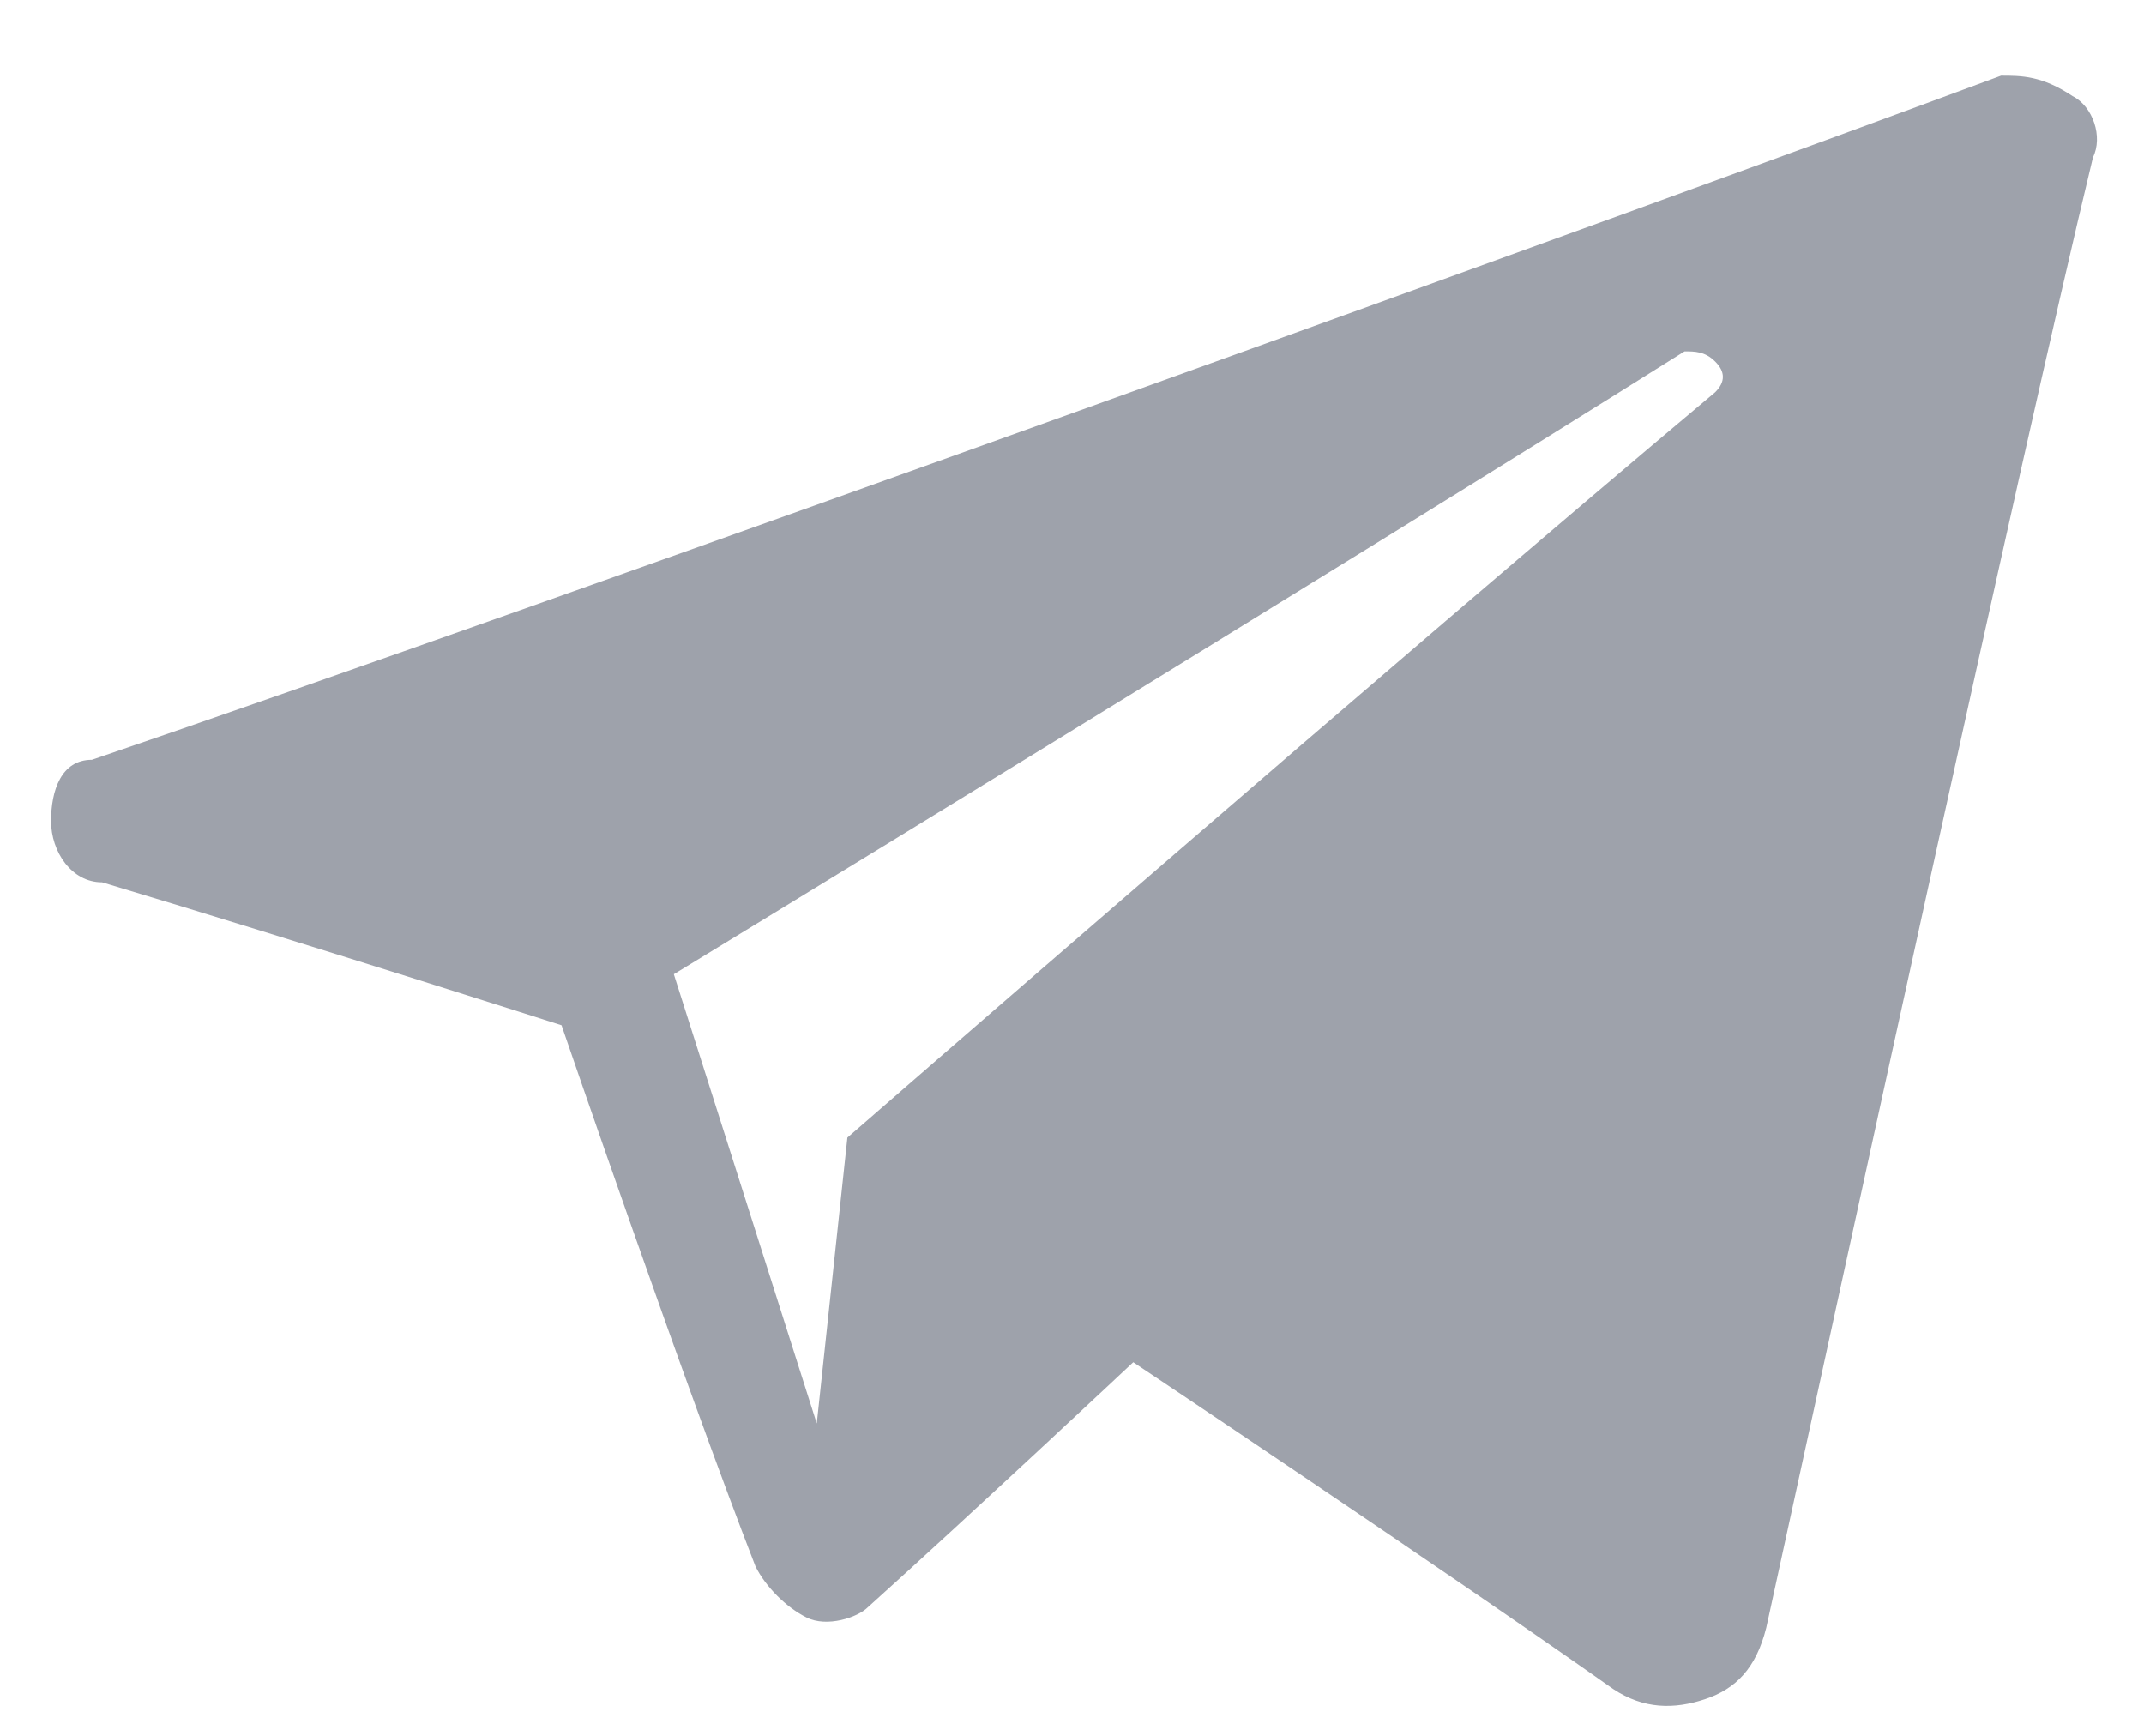 <svg fill="none" height="17" viewBox="0 0 21 17" width="21" xmlns="http://www.w3.org/2000/svg"><path clip-rule="evenodd" d="m15.8 16.541c.3.2.6.2.9.1s.5-.3.6-.7c.7-3.2 2.5-11.5 3.2-14.4.1-.2 0-.5-.2-.6-.3-.2-.5-.2-.7-.2-3.5 1.3-14.3 5.2-18.7 6.7-.3 0-.4.3-.4.6s.2.6.5.6c2 .6 4.5 1.4 4.5 1.4s1.2 3.5 1.9 5.3c.1.2.3.4.5.5s.5 0 .6-.1c1-.9 2.6-2.4 2.6-2.4s3 2 4.7 3.2zm-9.2-7 1.4 4.4.3-2.8s5.4-4.7 8.5-7.3c.1-.1.1-.2 0-.3s-.2-.1-.3-.1c-3.5 2.2-9.9 6.1-9.9 6.1z" fill="#9ea2ab" fill-rule="evenodd"/></svg>